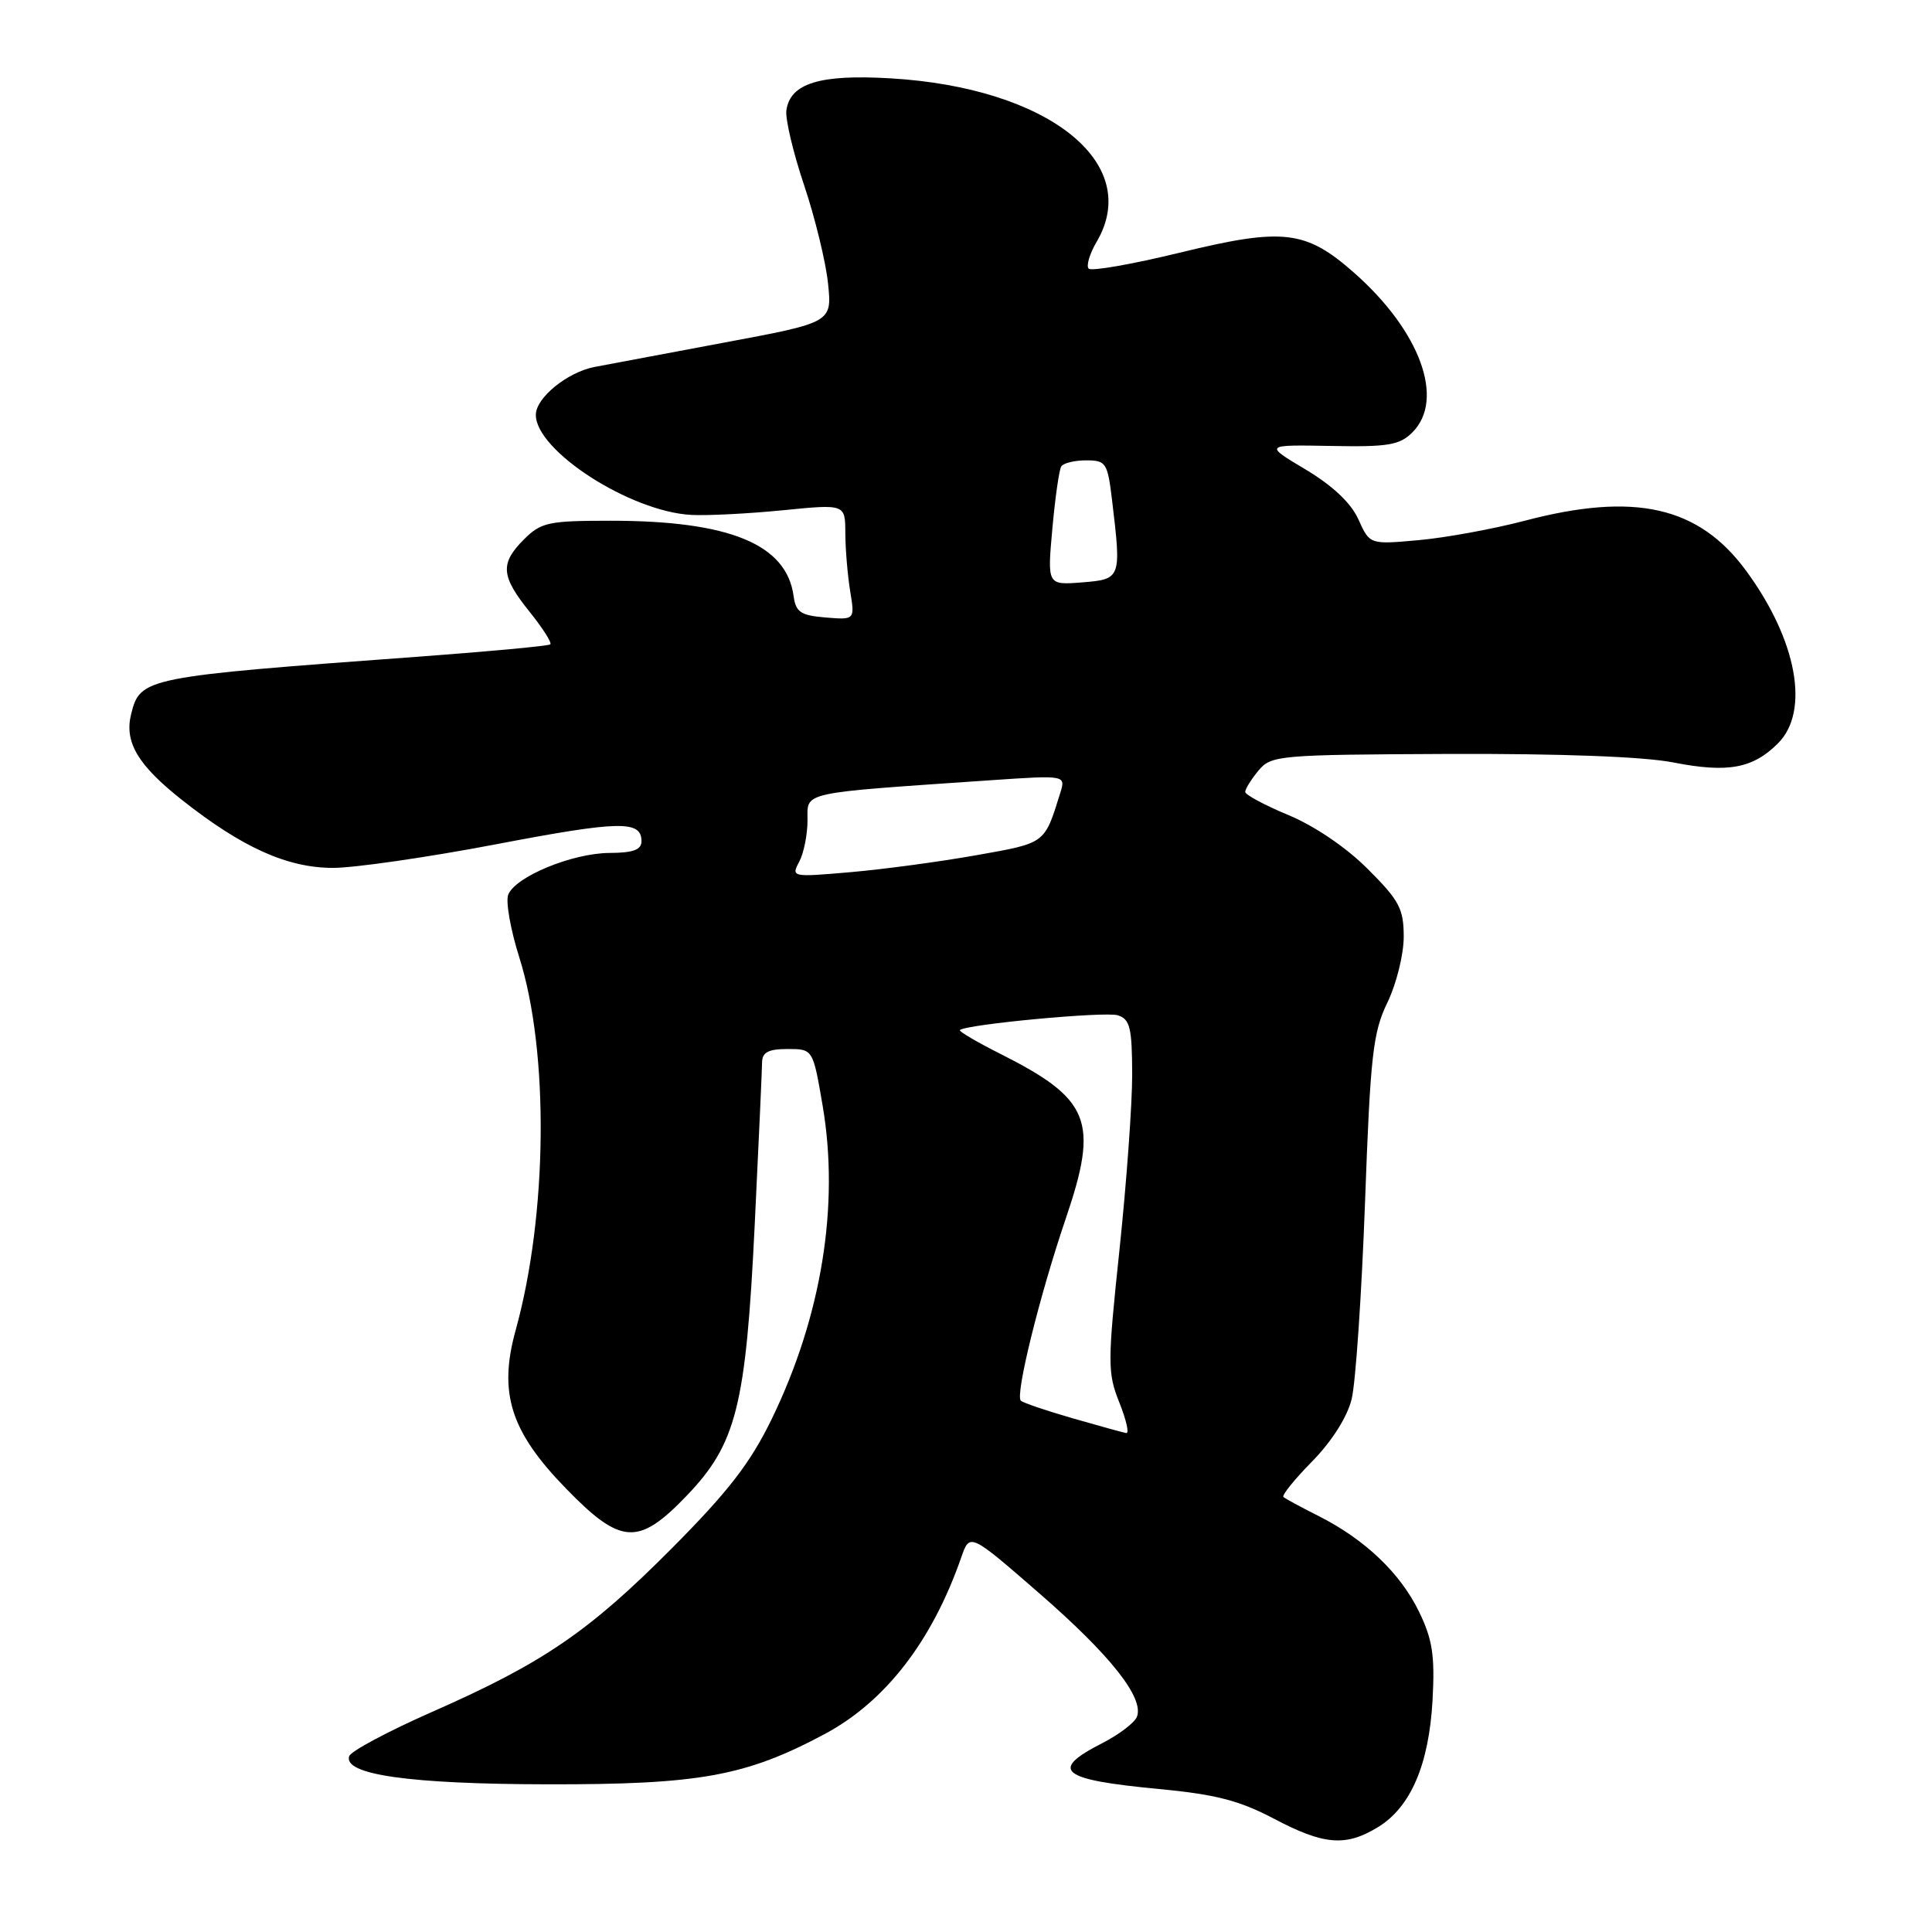 <?xml version="1.0" encoding="UTF-8" standalone="no"?>
<!DOCTYPE svg PUBLIC "-//W3C//DTD SVG 1.1//EN" "http://www.w3.org/Graphics/SVG/1.1/DTD/svg11.dtd" >
<svg xmlns="http://www.w3.org/2000/svg" xmlns:xlink="http://www.w3.org/1999/xlink" version="1.1" viewBox="0 0 256 256">
 <g >
 <path fill="currentColor"
d=" M 182.58 242.11 C 186.92 239.47 189.34 233.83 189.82 225.29 C 190.14 219.38 189.82 217.26 188.04 213.58 C 185.56 208.46 180.86 203.98 174.72 200.88 C 172.40 199.71 170.30 198.58 170.06 198.36 C 169.82 198.14 171.54 196.00 173.89 193.62 C 176.49 190.96 178.52 187.76 179.10 185.39 C 179.63 183.25 180.42 171.56 180.87 159.40 C 181.58 139.79 181.92 136.80 183.84 132.84 C 185.03 130.38 186.00 126.46 186.00 124.14 C 186.00 120.42 185.42 119.32 181.24 115.15 C 178.40 112.30 174.18 109.44 170.74 108.01 C 167.59 106.70 165.00 105.31 165.00 104.93 C 165.00 104.54 165.79 103.27 166.75 102.11 C 168.44 100.08 169.37 100.00 192.02 99.90 C 206.82 99.85 217.84 100.26 221.73 101.03 C 228.93 102.44 232.25 101.84 235.59 98.50 C 239.84 94.25 238.12 84.84 231.40 75.67 C 225.11 67.08 216.62 65.16 202.00 69.01 C 197.88 70.09 191.57 71.25 188.00 71.57 C 181.50 72.16 181.50 72.16 180.00 68.83 C 179.02 66.65 176.60 64.37 173.00 62.21 C 167.50 58.93 167.50 58.93 176.34 59.09 C 183.94 59.24 185.46 58.98 187.15 57.29 C 191.51 52.93 188.18 43.85 179.40 36.12 C 172.99 30.48 170.03 30.14 156.29 33.49 C 150.04 35.01 144.63 35.96 144.26 35.60 C 143.90 35.24 144.37 33.65 145.30 32.06 C 151.48 21.60 138.90 11.61 118.00 10.38 C 108.63 9.83 104.72 11.03 104.20 14.61 C 104.04 15.74 105.09 20.21 106.55 24.54 C 108.00 28.87 109.43 34.73 109.72 37.57 C 110.25 42.73 110.25 42.73 95.88 45.41 C 87.97 46.89 80.28 48.34 78.80 48.62 C 75.18 49.31 71.00 52.71 71.00 54.97 C 71.00 59.74 83.54 67.81 91.62 68.23 C 93.75 68.34 99.21 68.06 103.75 67.61 C 112.00 66.79 112.00 66.79 112.01 70.65 C 112.02 72.77 112.31 76.22 112.65 78.32 C 113.28 82.14 113.28 82.14 109.39 81.82 C 106.10 81.55 105.45 81.11 105.16 79.00 C 104.24 72.12 96.68 69.00 80.91 69.00 C 72.69 69.00 71.70 69.21 69.45 71.45 C 66.23 74.67 66.36 76.32 70.17 81.06 C 71.91 83.23 73.15 85.17 72.92 85.38 C 72.69 85.59 64.85 86.32 55.50 87.01 C 19.13 89.68 18.59 89.78 17.38 94.60 C 16.45 98.33 18.24 101.36 24.14 106.02 C 32.10 112.31 38.09 115.00 44.12 115.00 C 46.97 115.00 56.65 113.60 65.63 111.89 C 82.11 108.74 85.00 108.68 85.00 111.47 C 85.00 112.60 83.89 113.01 80.75 113.02 C 75.82 113.05 68.26 116.17 67.34 118.56 C 66.99 119.47 67.65 123.20 68.81 126.86 C 72.77 139.38 72.56 160.96 68.33 176.25 C 66.02 184.58 67.64 189.68 75.00 197.24 C 82.26 204.71 84.58 204.86 90.93 198.25 C 97.58 191.34 98.83 186.37 100.00 162.36 C 100.53 151.43 100.97 141.71 100.98 140.75 C 101.00 139.43 101.83 139.00 104.36 139.00 C 107.72 139.00 107.72 139.00 109.00 146.49 C 111.26 159.70 108.87 174.40 102.27 188.00 C 99.42 193.86 96.53 197.60 89.06 205.12 C 78.05 216.20 71.95 220.37 57.22 226.85 C 51.42 229.41 46.49 232.04 46.27 232.70 C 45.45 235.15 54.27 236.40 72.50 236.43 C 92.67 236.47 98.79 235.36 109.22 229.80 C 117.30 225.50 123.50 217.48 127.37 206.36 C 128.50 203.11 128.50 203.11 137.71 211.12 C 147.17 219.35 151.61 224.97 150.65 227.48 C 150.34 228.27 148.28 229.84 146.05 230.98 C 138.97 234.59 140.49 235.82 153.55 237.05 C 161.05 237.76 164.23 238.58 168.77 240.97 C 175.41 244.48 178.31 244.72 182.58 242.11 Z  M 142.13 187.93 C 138.62 186.92 135.53 185.87 135.26 185.59 C 134.50 184.83 137.77 171.60 141.23 161.44 C 145.62 148.52 144.48 145.65 132.55 139.64 C 129.43 138.07 127.02 136.65 127.19 136.49 C 127.99 135.73 146.44 134.00 148.11 134.53 C 149.73 135.05 150.00 136.16 150.02 142.32 C 150.03 146.27 149.27 156.73 148.34 165.57 C 146.75 180.60 146.75 181.91 148.31 185.82 C 149.23 188.12 149.65 189.95 149.24 189.89 C 148.83 189.82 145.63 188.94 142.13 187.93 Z  M 105.90 114.19 C 106.50 113.06 107.00 110.59 107.00 108.70 C 107.00 104.86 105.74 105.14 131.36 103.38 C 141.23 102.71 141.23 102.71 140.48 105.10 C 138.37 111.86 138.61 111.68 129.32 113.33 C 124.47 114.19 116.97 115.20 112.65 115.57 C 104.93 116.24 104.81 116.22 105.90 114.19 Z  M 139.44 70.08 C 139.81 65.97 140.34 62.25 140.62 61.81 C 140.89 61.36 142.38 61.00 143.92 61.00 C 146.55 61.00 146.76 61.32 147.35 66.25 C 148.60 76.67 148.57 76.75 143.38 77.17 C 138.77 77.53 138.77 77.53 139.44 70.08 Z "/>
</g>
</svg>